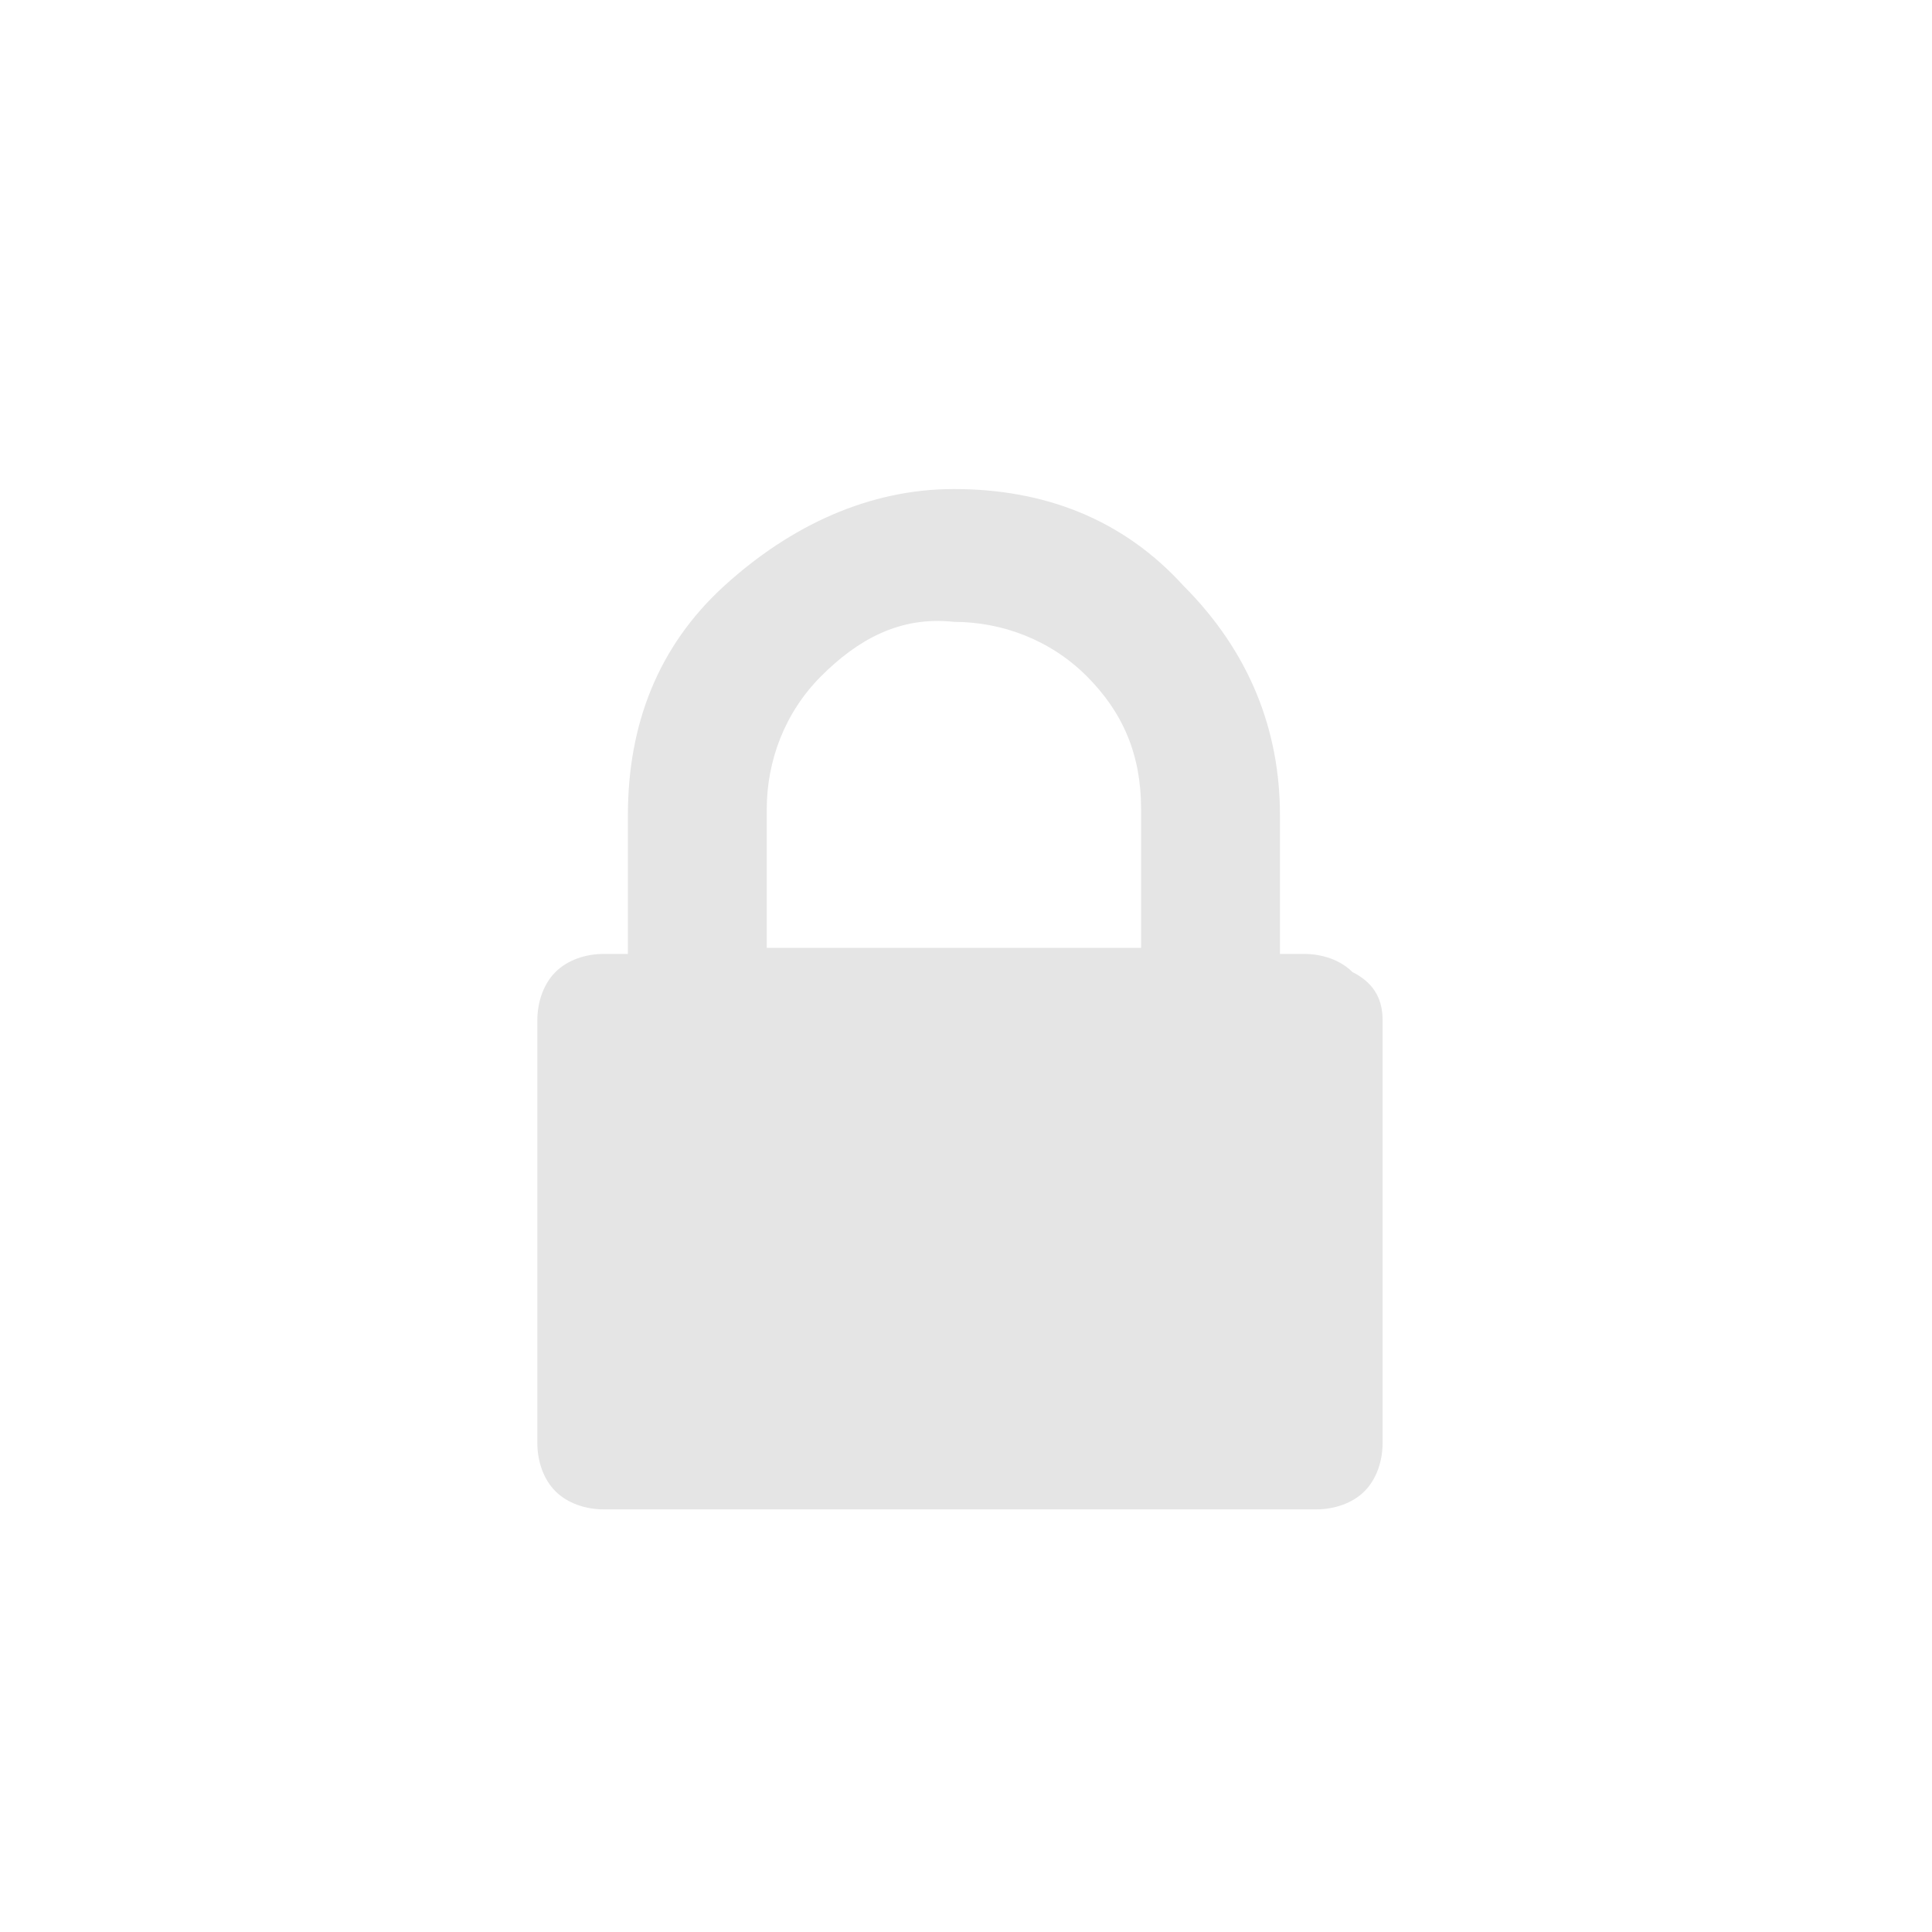 <svg xmlns="http://www.w3.org/2000/svg" xml:space="preserve" width="32" height="32">
<style>.icon{fill:#e5e5e5}@media (prefers-color-scheme:dark){.icon{fill:#e5e5e5}}</style>
<path class="icon" d="M12.7 15.7h6.2v-2.3c0-.9-.3-1.6-.9-2.2-.6-.6-1.4-.9-2.2-.9-.9-.1-1.6.3-2.2.9-.6.6-.9 1.4-.9 2.2v2.3zm10.2 1.2v7c0 .3-.1.6-.3.8-.2.2-.5.3-.8.3H10c-.3 0-.6-.1-.8-.3s-.3-.5-.3-.8v-7c0-.3.1-.6.3-.8s.5-.3.8-.3h.4v-2.3c0-1.5.5-2.8 1.6-3.8s2.4-1.6 3.8-1.6c1.5 0 2.8.5 3.8 1.6 1.1 1.1 1.6 2.4 1.6 3.8v2.3h.4c.3 0 .6.1.8.3.4.2.5.5.5.8z" style="fill=currentColor;fill-opacity:1"/>
</svg>